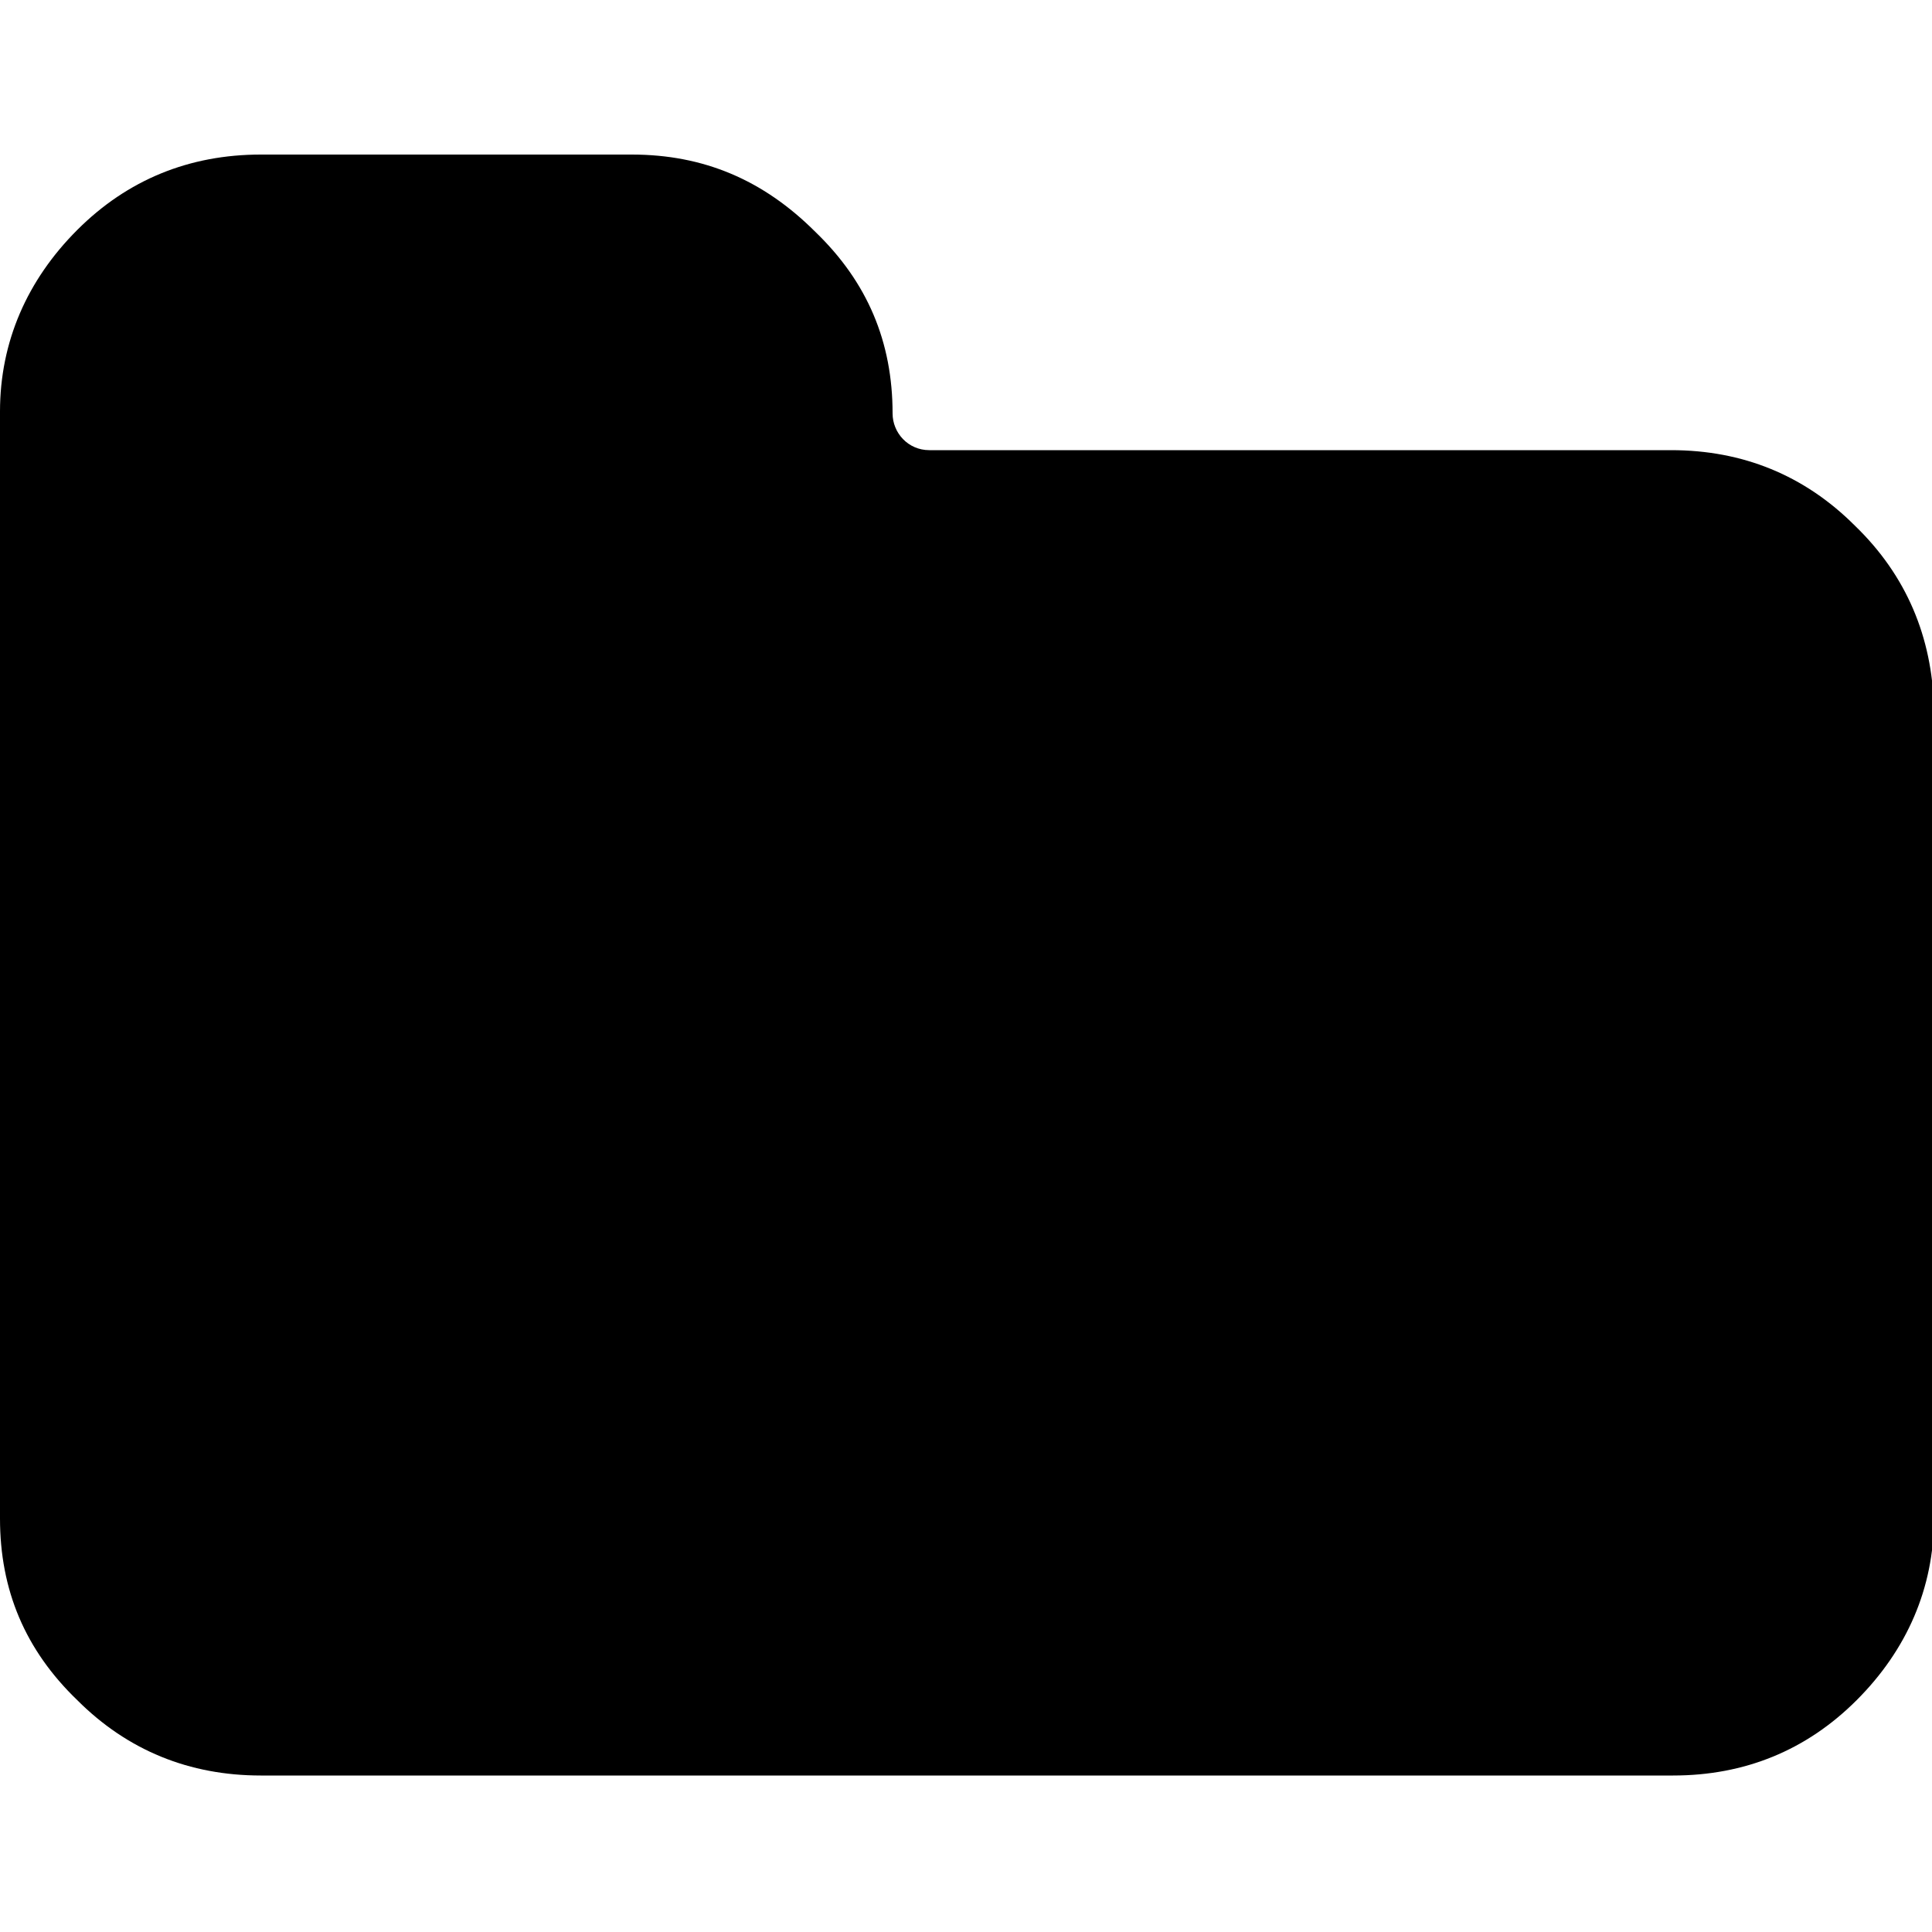<?xml version="1.0" encoding="utf-8"?>
<!-- Generator: Adobe Illustrator 22.1.0, SVG Export Plug-In . SVG Version: 6.00 Build 0)  -->
<svg version="1.1" id="Layer_1" xmlns="http://www.w3.org/2000/svg" xmlns:xlink="http://www.w3.org/1999/xlink" x="0px" y="0px"
	 viewBox="0 0 100 100" style="enable-background:new 0 0 100 100;" xml:space="preserve">
<g>
	<path d="M96,27.2c-2.6-2.6-5.8-3.9-9.5-3.9H48.1c-1.1,0-1.9-0.9-1.9-1.9v0c0-3.7-1.3-6.8-4-9.4C39.5,9.3,36.4,8,32.7,8H13.5
		C9.8,8,6.6,9.3,4,11.9c-2.6,2.6-4,5.8-4,9.4v57.3c0,3.7,1.3,6.8,4,9.4c2.6,2.6,5.8,3.9,9.5,3.9h73.1c3.7,0,6.9-1.3,9.5-3.9
		c2.6-2.6,4-5.8,4-9.4v-42C100,33,98.7,29.8,96,27.2L96,27.2z M96,27.2"/>
</g>
</svg>

